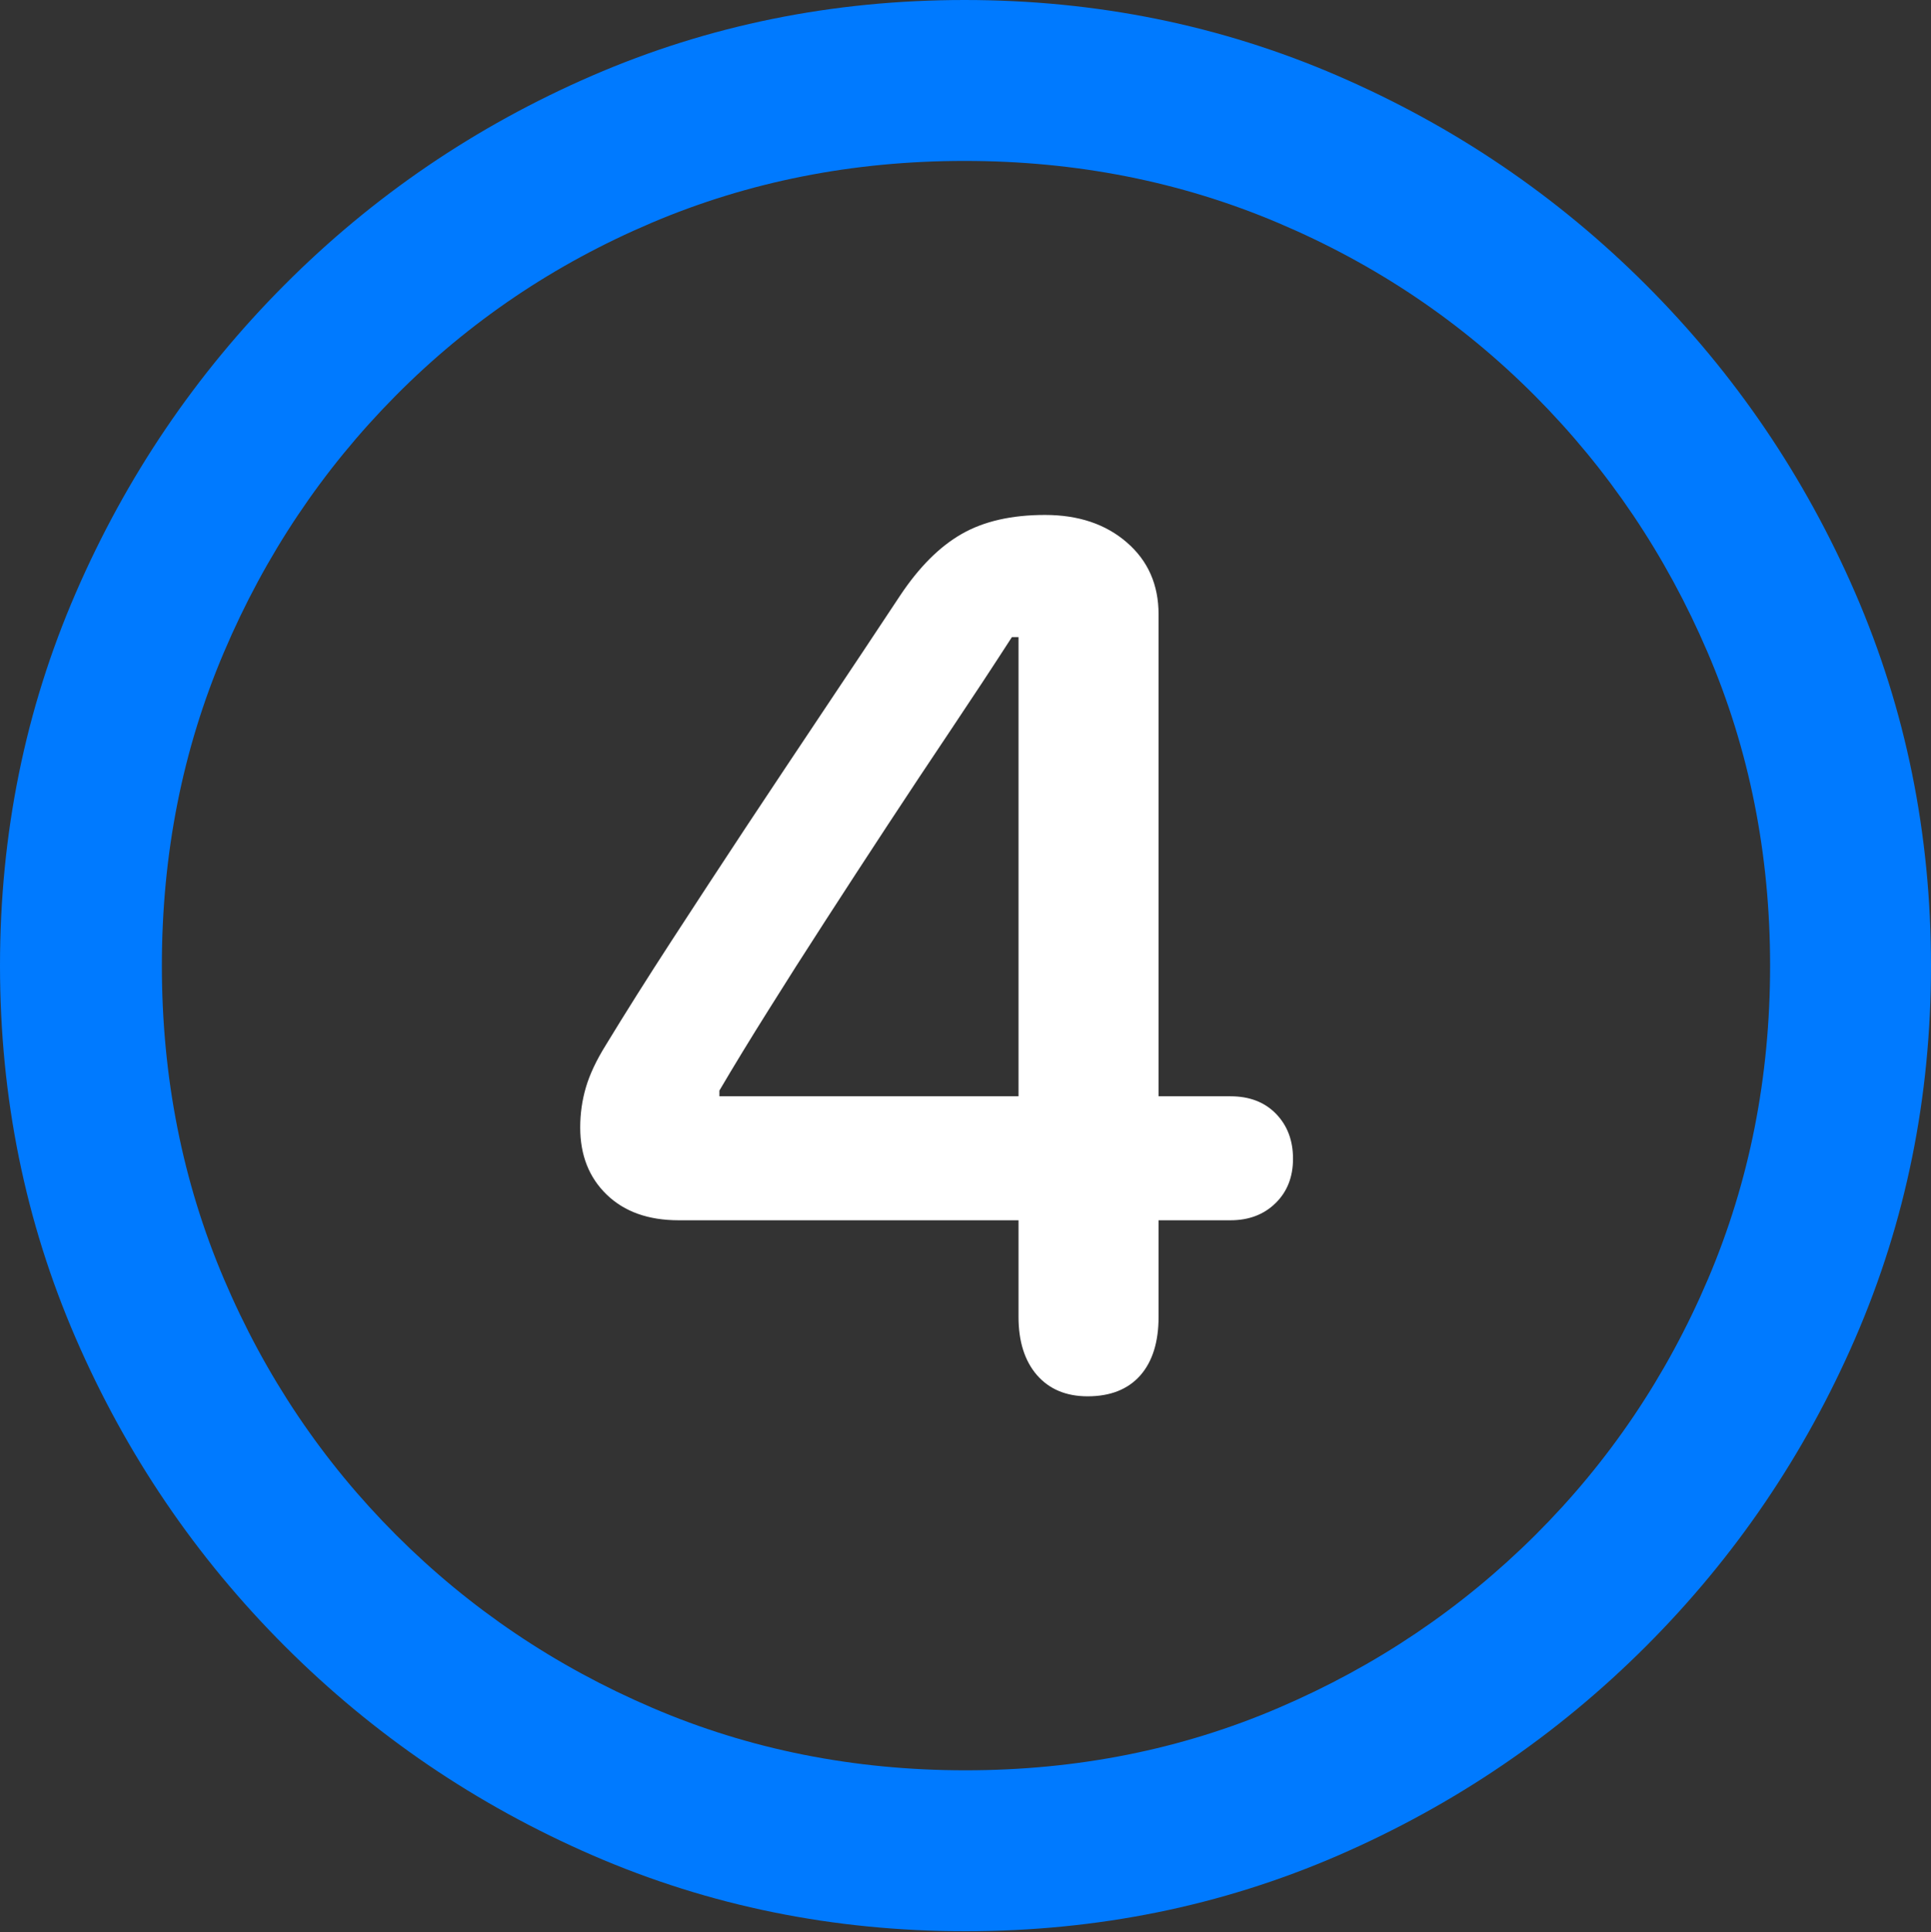 <?xml version="1.0" encoding="UTF-8"?>
<!--Generator: Apple Native CoreSVG 175.5-->
<!DOCTYPE svg
PUBLIC "-//W3C//DTD SVG 1.1//EN"
       "http://www.w3.org/Graphics/SVG/1.1/DTD/svg11.dtd">
<svg version="1.1" xmlns="http://www.w3.org/2000/svg" xmlns:xlink="http://www.w3.org/1999/xlink" width="19.922" height="19.932">
 <rect width="100%" height="100%" fill="#333333" stroke="none"/>
 <g>
  <rect height="19.932" opacity="0" width="19.922" x="0" y="0"/>
  <path d="M9.961 19.922Q12.002 19.922 13.804 19.141Q15.605 18.359 16.982 16.982Q18.359 15.605 19.141 13.804Q19.922 12.002 19.922 9.961Q19.922 7.92 19.141 6.118Q18.359 4.316 16.982 2.939Q15.605 1.562 13.799 0.781Q11.992 0 9.951 0Q7.91 0 6.108 0.781Q4.307 1.562 2.935 2.939Q1.562 4.316 0.781 6.118Q0 7.92 0 9.961Q0 12.002 0.781 13.804Q1.562 15.605 2.939 16.982Q4.316 18.359 6.118 19.141Q7.92 19.922 9.961 19.922ZM9.961 18.262Q8.232 18.262 6.729 17.617Q5.225 16.973 4.087 15.835Q2.949 14.697 2.31 13.193Q1.67 11.69 1.67 9.961Q1.67 8.232 2.31 6.729Q2.949 5.225 4.082 4.082Q5.215 2.939 6.719 2.3Q8.223 1.66 9.951 1.66Q11.68 1.66 13.188 2.3Q14.697 2.939 15.835 4.082Q16.973 5.225 17.617 6.729Q18.262 8.232 18.262 9.961Q18.262 11.69 17.622 13.193Q16.982 14.697 15.84 15.835Q14.697 16.973 13.193 17.617Q11.69 18.262 9.961 18.262Z" fill="#007aff"/>
  <path d="M11.221 14.404Q11.572 14.404 11.763 14.19Q11.953 13.975 11.953 13.584L11.953 12.588L12.695 12.588Q12.979 12.588 13.159 12.412Q13.34 12.236 13.34 11.953Q13.34 11.67 13.164 11.489Q12.988 11.309 12.695 11.309L11.953 11.309L11.953 6.338Q11.953 5.879 11.626 5.596Q11.299 5.312 10.781 5.312Q10.264 5.312 9.922 5.508Q9.58 5.703 9.287 6.143Q8.906 6.719 8.501 7.324Q8.096 7.93 7.695 8.535Q7.295 9.141 6.924 9.712Q6.553 10.283 6.25 10.781Q6.104 11.016 6.045 11.216Q5.986 11.416 5.986 11.631Q5.986 12.06 6.26 12.324Q6.533 12.588 7.002 12.588L10.508 12.588L10.508 13.584Q10.508 13.965 10.698 14.185Q10.889 14.404 11.221 14.404ZM10.508 11.309L7.422 11.309L7.422 11.25Q7.646 10.869 7.925 10.425Q8.203 9.98 8.516 9.497Q8.828 9.014 9.155 8.516Q9.482 8.018 9.81 7.529Q10.137 7.041 10.44 6.572L10.508 6.572Z" fill="#ffffff"/>
 </g>
</svg>
